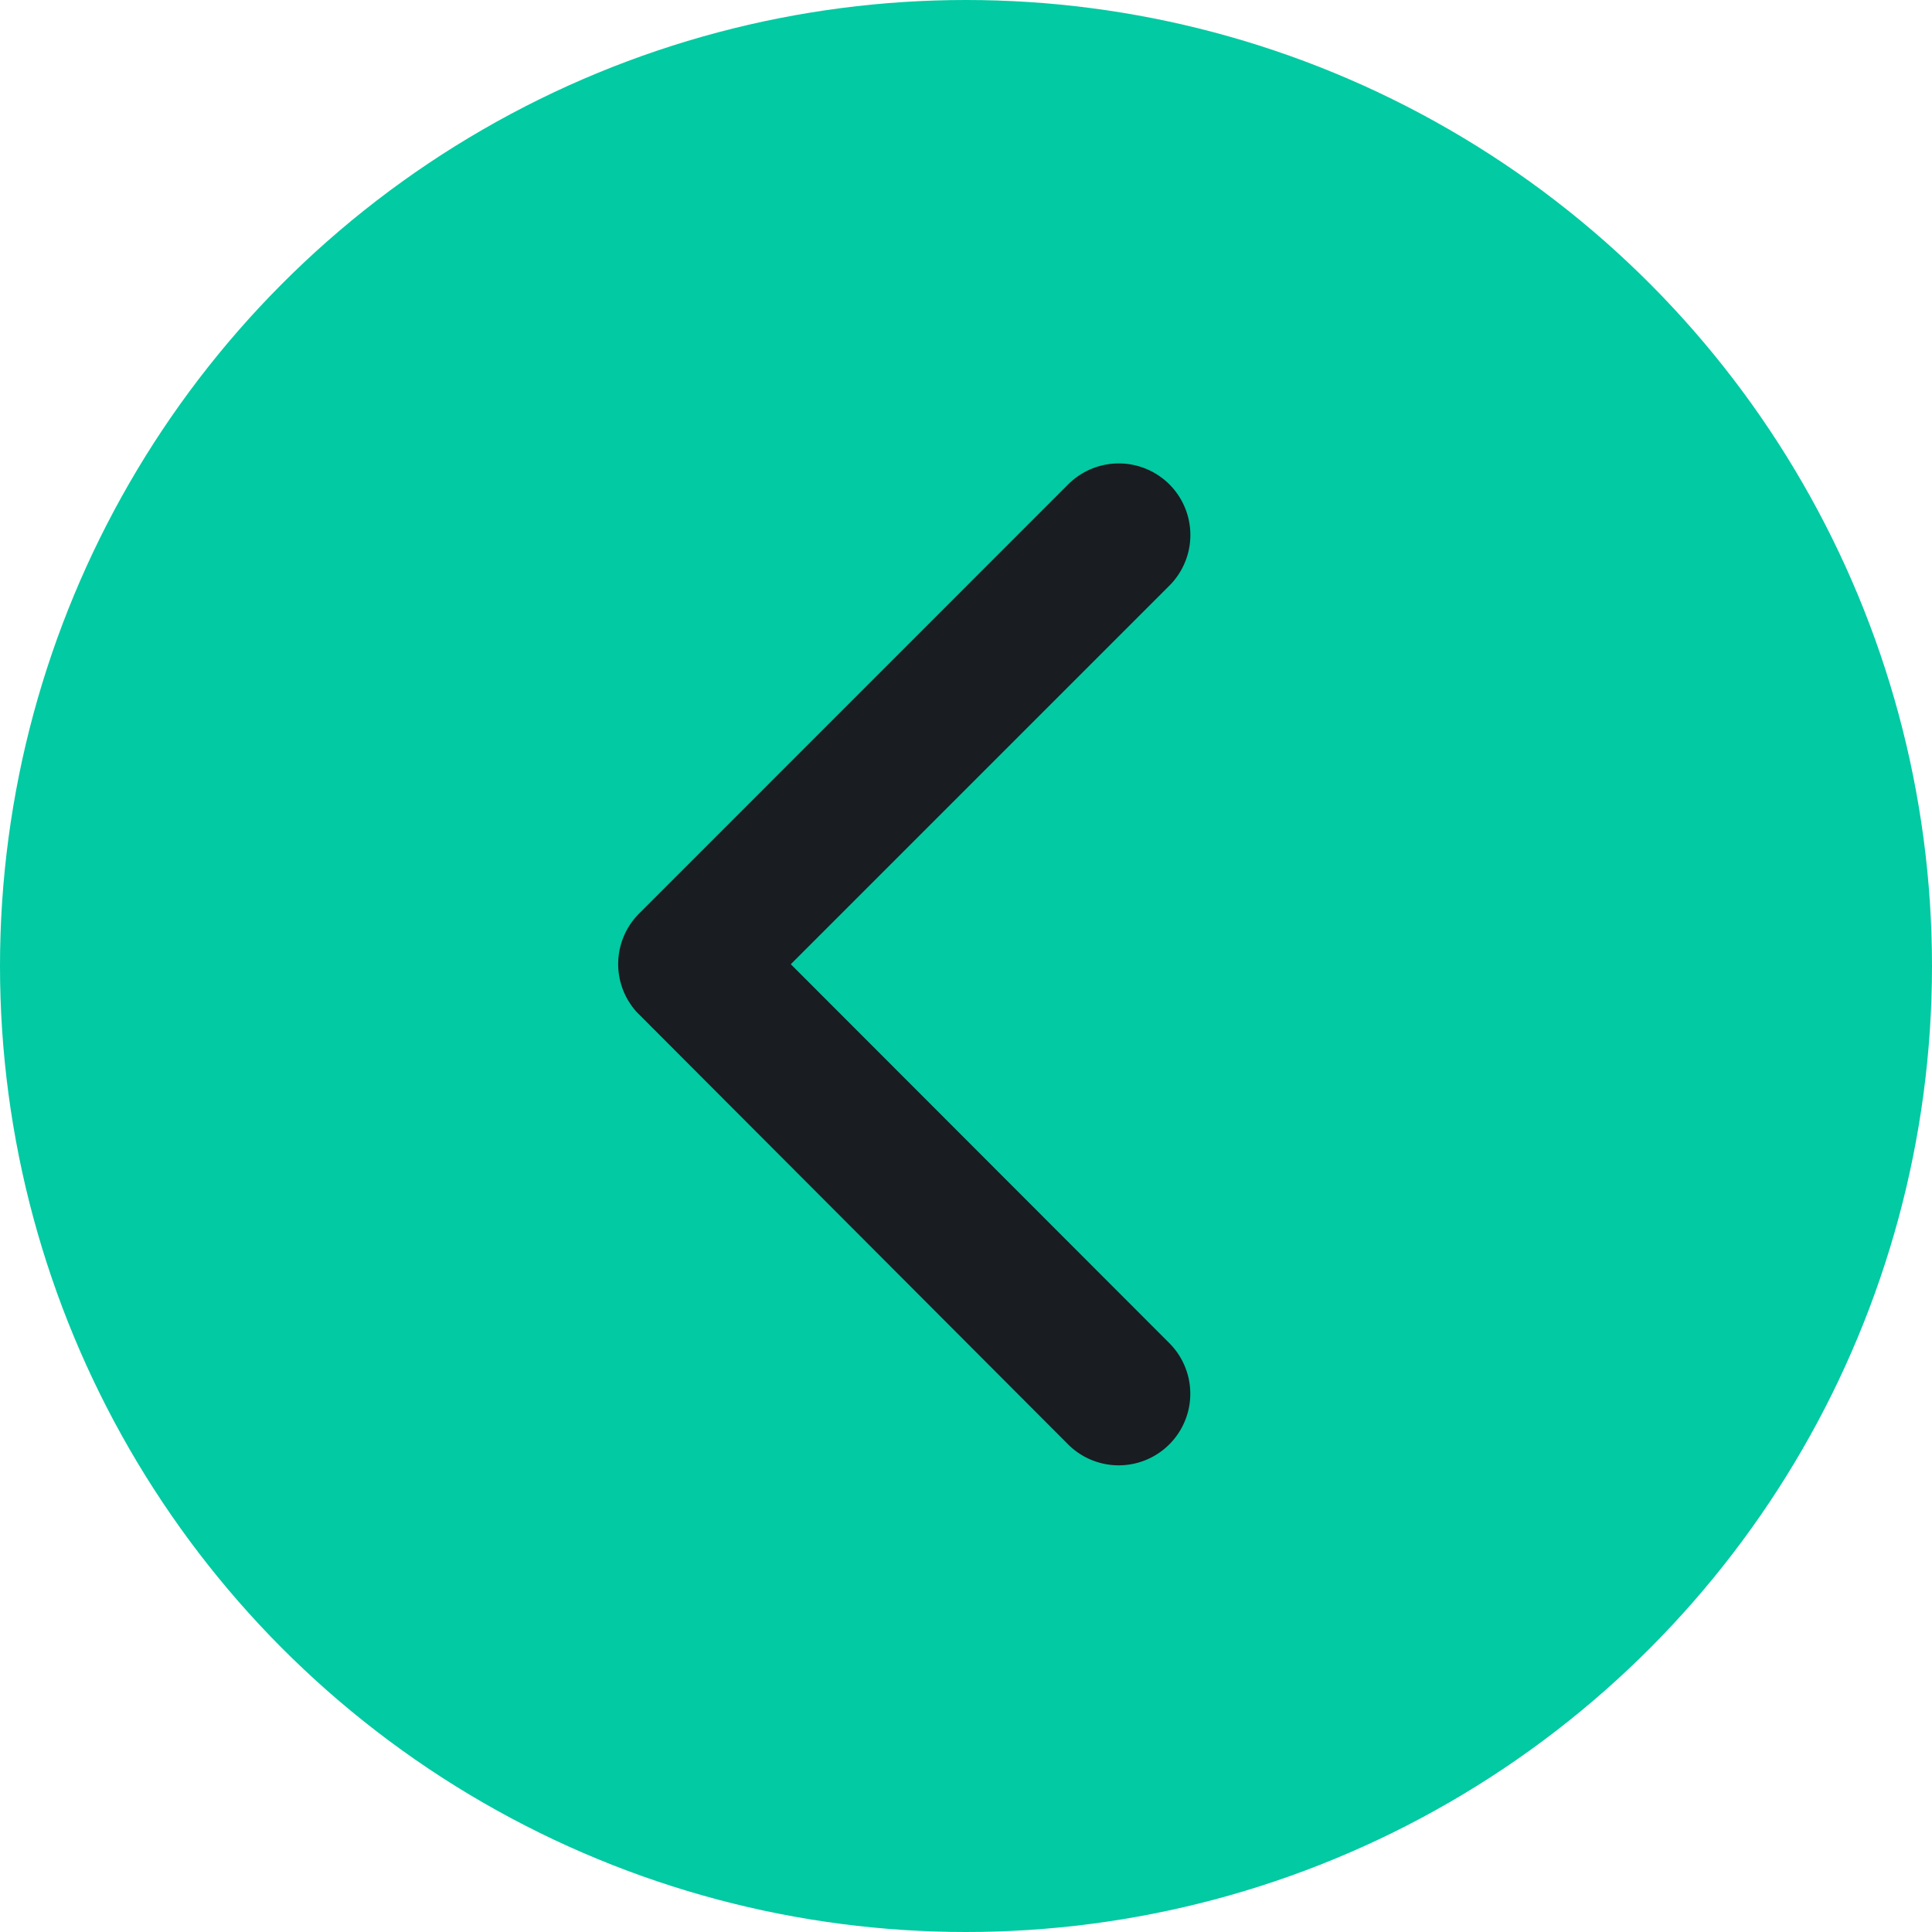 <svg xmlns="http://www.w3.org/2000/svg" width="25" height="25" viewBox="0 0 25 25" >
  <g id="Сгруппировать_38" data-name="Сгруппировать 38" transform="translate(-483 -482)">
    <circle id="Эллипс_1" data-name="Эллипс 1" cx="12.5" cy="12.5" r="12.5" transform="translate(483 482)" fill="#02CAA3"/>
    <path id="Icon_ionic-ios-arrow-back" data-name="Icon ionic-ios-arrow-back" d="M13.484,12.671l4.9-4.9a.926.926,0,0,0-1.312-1.308L11.52,12.016a.924.924,0,0,0-.027,1.277l5.578,5.59a.926.926,0,1,0,1.312-1.308Z" transform="translate(479.749 481.806)" fill="#191c21"/>
  </g>
</svg>
